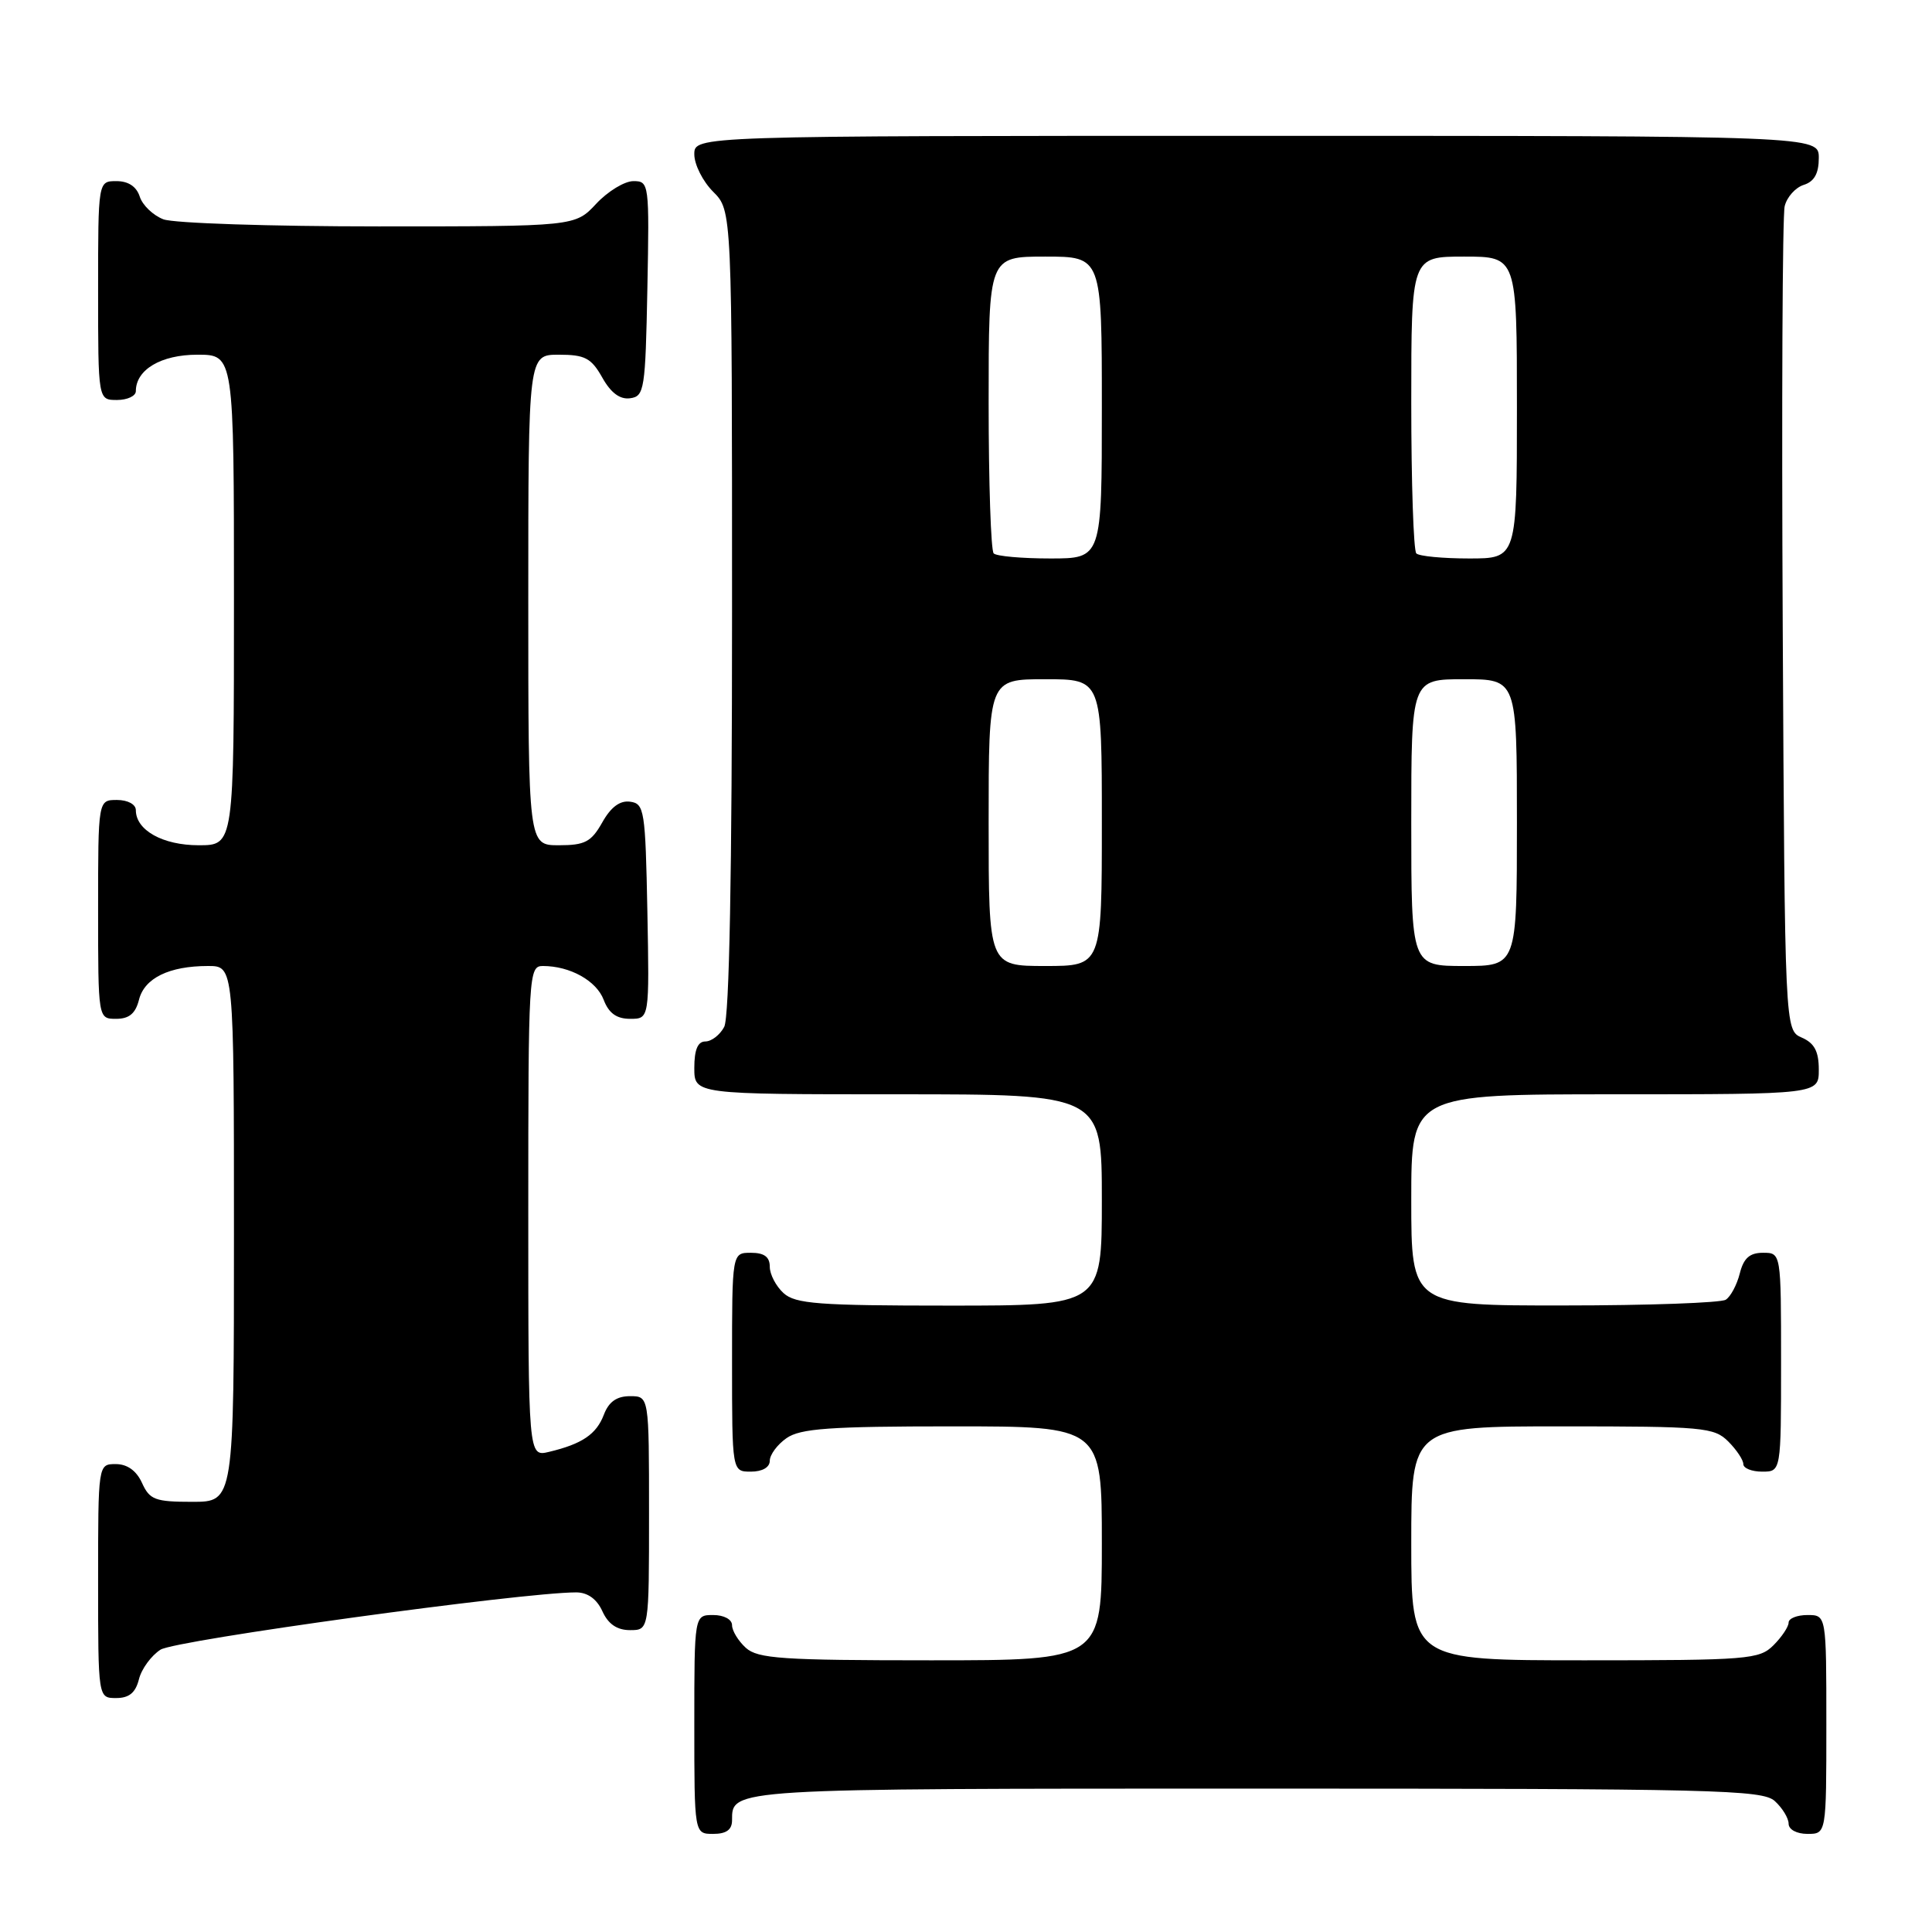 <?xml version="1.0" encoding="UTF-8" standalone="no"?>
<!DOCTYPE svg PUBLIC "-//W3C//DTD SVG 1.1//EN" "http://www.w3.org/Graphics/SVG/1.1/DTD/svg11.dtd" >
<svg xmlns="http://www.w3.org/2000/svg" xmlns:xlink="http://www.w3.org/1999/xlink" version="1.1" viewBox="0 0 256 256">
 <g >
 <path fill="currentColor"
d=" M 97.00 241.20 C 97.00 236.97 96.47 237.00 166.37 237.00 C 227.29 237.00 233.51 237.15 235.17 238.65 C 236.18 239.57 237.00 240.92 237.00 241.65 C 237.00 242.42 238.07 243.00 239.50 243.00 C 242.00 243.00 242.00 243.00 242.00 228.50 C 242.00 214.00 242.00 214.00 239.50 214.00 C 238.12 214.00 237.00 214.45 237.00 215.00 C 237.00 215.55 236.10 216.90 235.00 218.00 C 233.12 219.88 231.67 220.00 210.00 220.00 C 187.00 220.00 187.00 220.00 187.00 204.50 C 187.00 189.00 187.00 189.00 207.00 189.00 C 225.67 189.00 227.13 189.13 229.00 191.00 C 230.10 192.10 231.00 193.45 231.00 194.00 C 231.00 194.55 232.12 195.00 233.50 195.00 C 236.00 195.00 236.00 195.00 236.00 180.50 C 236.00 166.00 236.00 166.00 233.61 166.00 C 231.84 166.00 231.04 166.71 230.53 168.74 C 230.15 170.25 229.31 171.82 228.67 172.22 C 228.03 172.63 218.39 172.98 207.25 172.98 C 187.00 173.00 187.00 173.00 187.00 159.00 C 187.00 145.00 187.00 145.00 214.00 145.00 C 241.00 145.00 241.00 145.00 241.00 141.74 C 241.00 139.31 240.42 138.22 238.75 137.49 C 236.50 136.50 236.50 136.50 236.22 83.00 C 236.07 53.58 236.18 28.52 236.48 27.32 C 236.77 26.12 237.90 24.85 239.00 24.50 C 240.40 24.06 241.00 22.99 241.00 20.93 C 241.00 18.00 241.00 18.00 166.50 18.00 C 92.00 18.00 92.00 18.00 92.00 20.45 C 92.00 21.80 93.12 24.03 94.50 25.41 C 97.00 27.91 97.00 27.91 97.00 81.02 C 97.00 115.72 96.64 134.80 95.96 136.07 C 95.40 137.13 94.27 138.00 93.46 138.00 C 92.46 138.00 92.00 139.09 92.00 141.50 C 92.00 145.00 92.00 145.00 119.00 145.00 C 146.00 145.00 146.00 145.00 146.00 159.00 C 146.00 173.00 146.00 173.00 125.83 173.00 C 108.46 173.00 105.40 172.77 103.83 171.35 C 102.82 170.43 102.00 168.86 102.00 167.85 C 102.00 166.54 101.26 166.00 99.50 166.00 C 97.00 166.00 97.00 166.00 97.00 180.50 C 97.00 195.00 97.00 195.00 99.50 195.00 C 101.01 195.00 102.00 194.43 102.00 193.56 C 102.00 192.76 103.00 191.41 104.22 190.56 C 106.05 189.28 109.94 189.00 126.22 189.00 C 146.00 189.00 146.00 189.00 146.00 204.50 C 146.00 220.00 146.00 220.00 123.33 220.00 C 103.64 220.00 100.42 219.78 98.83 218.35 C 97.82 217.43 97.00 216.08 97.00 215.35 C 97.00 214.58 95.93 214.00 94.50 214.00 C 92.00 214.00 92.00 214.00 92.00 228.50 C 92.00 243.00 92.00 243.00 94.50 243.00 C 96.24 243.00 97.00 242.45 97.00 241.20 Z  M 18.41 222.51 C 18.75 221.14 20.04 219.38 21.27 218.59 C 23.21 217.33 69.19 211.00 76.34 211.00 C 77.86 211.00 79.08 211.87 79.82 213.50 C 80.59 215.20 81.76 216.00 83.48 216.00 C 86.00 216.00 86.00 216.00 86.00 200.50 C 86.00 185.00 86.00 185.00 83.48 185.00 C 81.72 185.00 80.67 185.74 80.02 187.44 C 79.03 190.05 77.14 191.33 72.75 192.38 C 70.00 193.04 70.00 193.04 70.00 160.52 C 70.00 129.03 70.06 128.00 71.93 128.00 C 75.53 128.00 79.03 129.95 79.99 132.48 C 80.67 134.26 81.70 135.00 83.50 135.00 C 86.05 135.00 86.05 135.00 85.78 120.75 C 85.52 107.37 85.38 106.48 83.50 106.23 C 82.15 106.04 80.94 106.94 79.80 108.98 C 78.34 111.56 77.51 112.00 74.05 112.00 C 70.00 112.00 70.00 112.00 70.00 79.50 C 70.00 47.00 70.00 47.00 74.05 47.00 C 77.51 47.00 78.34 47.44 79.80 50.02 C 80.94 52.06 82.15 52.96 83.50 52.77 C 85.38 52.52 85.52 51.63 85.78 38.25 C 86.05 24.30 86.01 24.00 83.93 24.00 C 82.76 24.00 80.54 25.35 79.00 27.00 C 76.20 30.00 76.20 30.00 50.16 30.00 C 35.85 30.00 23.01 29.58 21.65 29.06 C 20.29 28.54 18.88 27.19 18.52 26.06 C 18.09 24.72 17.01 24.00 15.43 24.00 C 13.00 24.00 13.00 24.00 13.00 38.50 C 13.00 53.00 13.00 53.00 15.50 53.00 C 16.88 53.00 18.00 52.47 18.00 51.83 C 18.00 48.98 21.34 47.00 26.15 47.00 C 31.00 47.00 31.00 47.00 31.00 79.50 C 31.00 112.00 31.00 112.00 26.33 112.00 C 21.57 112.00 18.00 110.01 18.00 107.35 C 18.00 106.58 16.93 106.00 15.50 106.00 C 13.00 106.00 13.00 106.00 13.00 120.50 C 13.00 135.00 13.00 135.00 15.39 135.00 C 17.12 135.00 17.96 134.29 18.42 132.46 C 19.14 129.60 22.42 128.00 27.57 128.00 C 31.00 128.00 31.00 128.00 31.00 163.50 C 31.00 199.00 31.00 199.00 25.48 199.00 C 20.56 199.00 19.83 198.73 18.82 196.50 C 18.08 194.87 16.86 194.00 15.34 194.00 C 13.00 194.00 13.00 194.00 13.00 209.50 C 13.00 225.00 13.00 225.00 15.39 225.00 C 17.11 225.00 17.96 224.30 18.41 222.51 Z  M 131.00 109.00 C 131.00 90.00 131.00 90.00 138.50 90.00 C 146.00 90.00 146.00 90.00 146.00 109.00 C 146.00 128.00 146.00 128.00 138.50 128.00 C 131.00 128.00 131.00 128.00 131.00 109.00 Z  M 187.00 109.00 C 187.00 90.00 187.00 90.00 194.00 90.00 C 201.00 90.00 201.00 90.00 201.00 109.00 C 201.00 128.00 201.00 128.00 194.00 128.00 C 187.00 128.00 187.00 128.00 187.00 109.00 Z  M 131.67 73.33 C 131.30 72.97 131.00 63.97 131.00 53.33 C 131.00 34.00 131.00 34.00 138.50 34.00 C 146.00 34.00 146.00 34.00 146.00 54.00 C 146.00 74.00 146.00 74.00 139.17 74.00 C 135.41 74.00 132.03 73.70 131.67 73.33 Z  M 187.67 73.33 C 187.30 72.97 187.00 63.97 187.00 53.33 C 187.00 34.00 187.00 34.00 194.00 34.00 C 201.00 34.00 201.00 34.00 201.00 54.00 C 201.00 74.00 201.00 74.00 194.67 74.00 C 191.18 74.00 188.03 73.70 187.67 73.33 Z "/>
</g>
</svg>